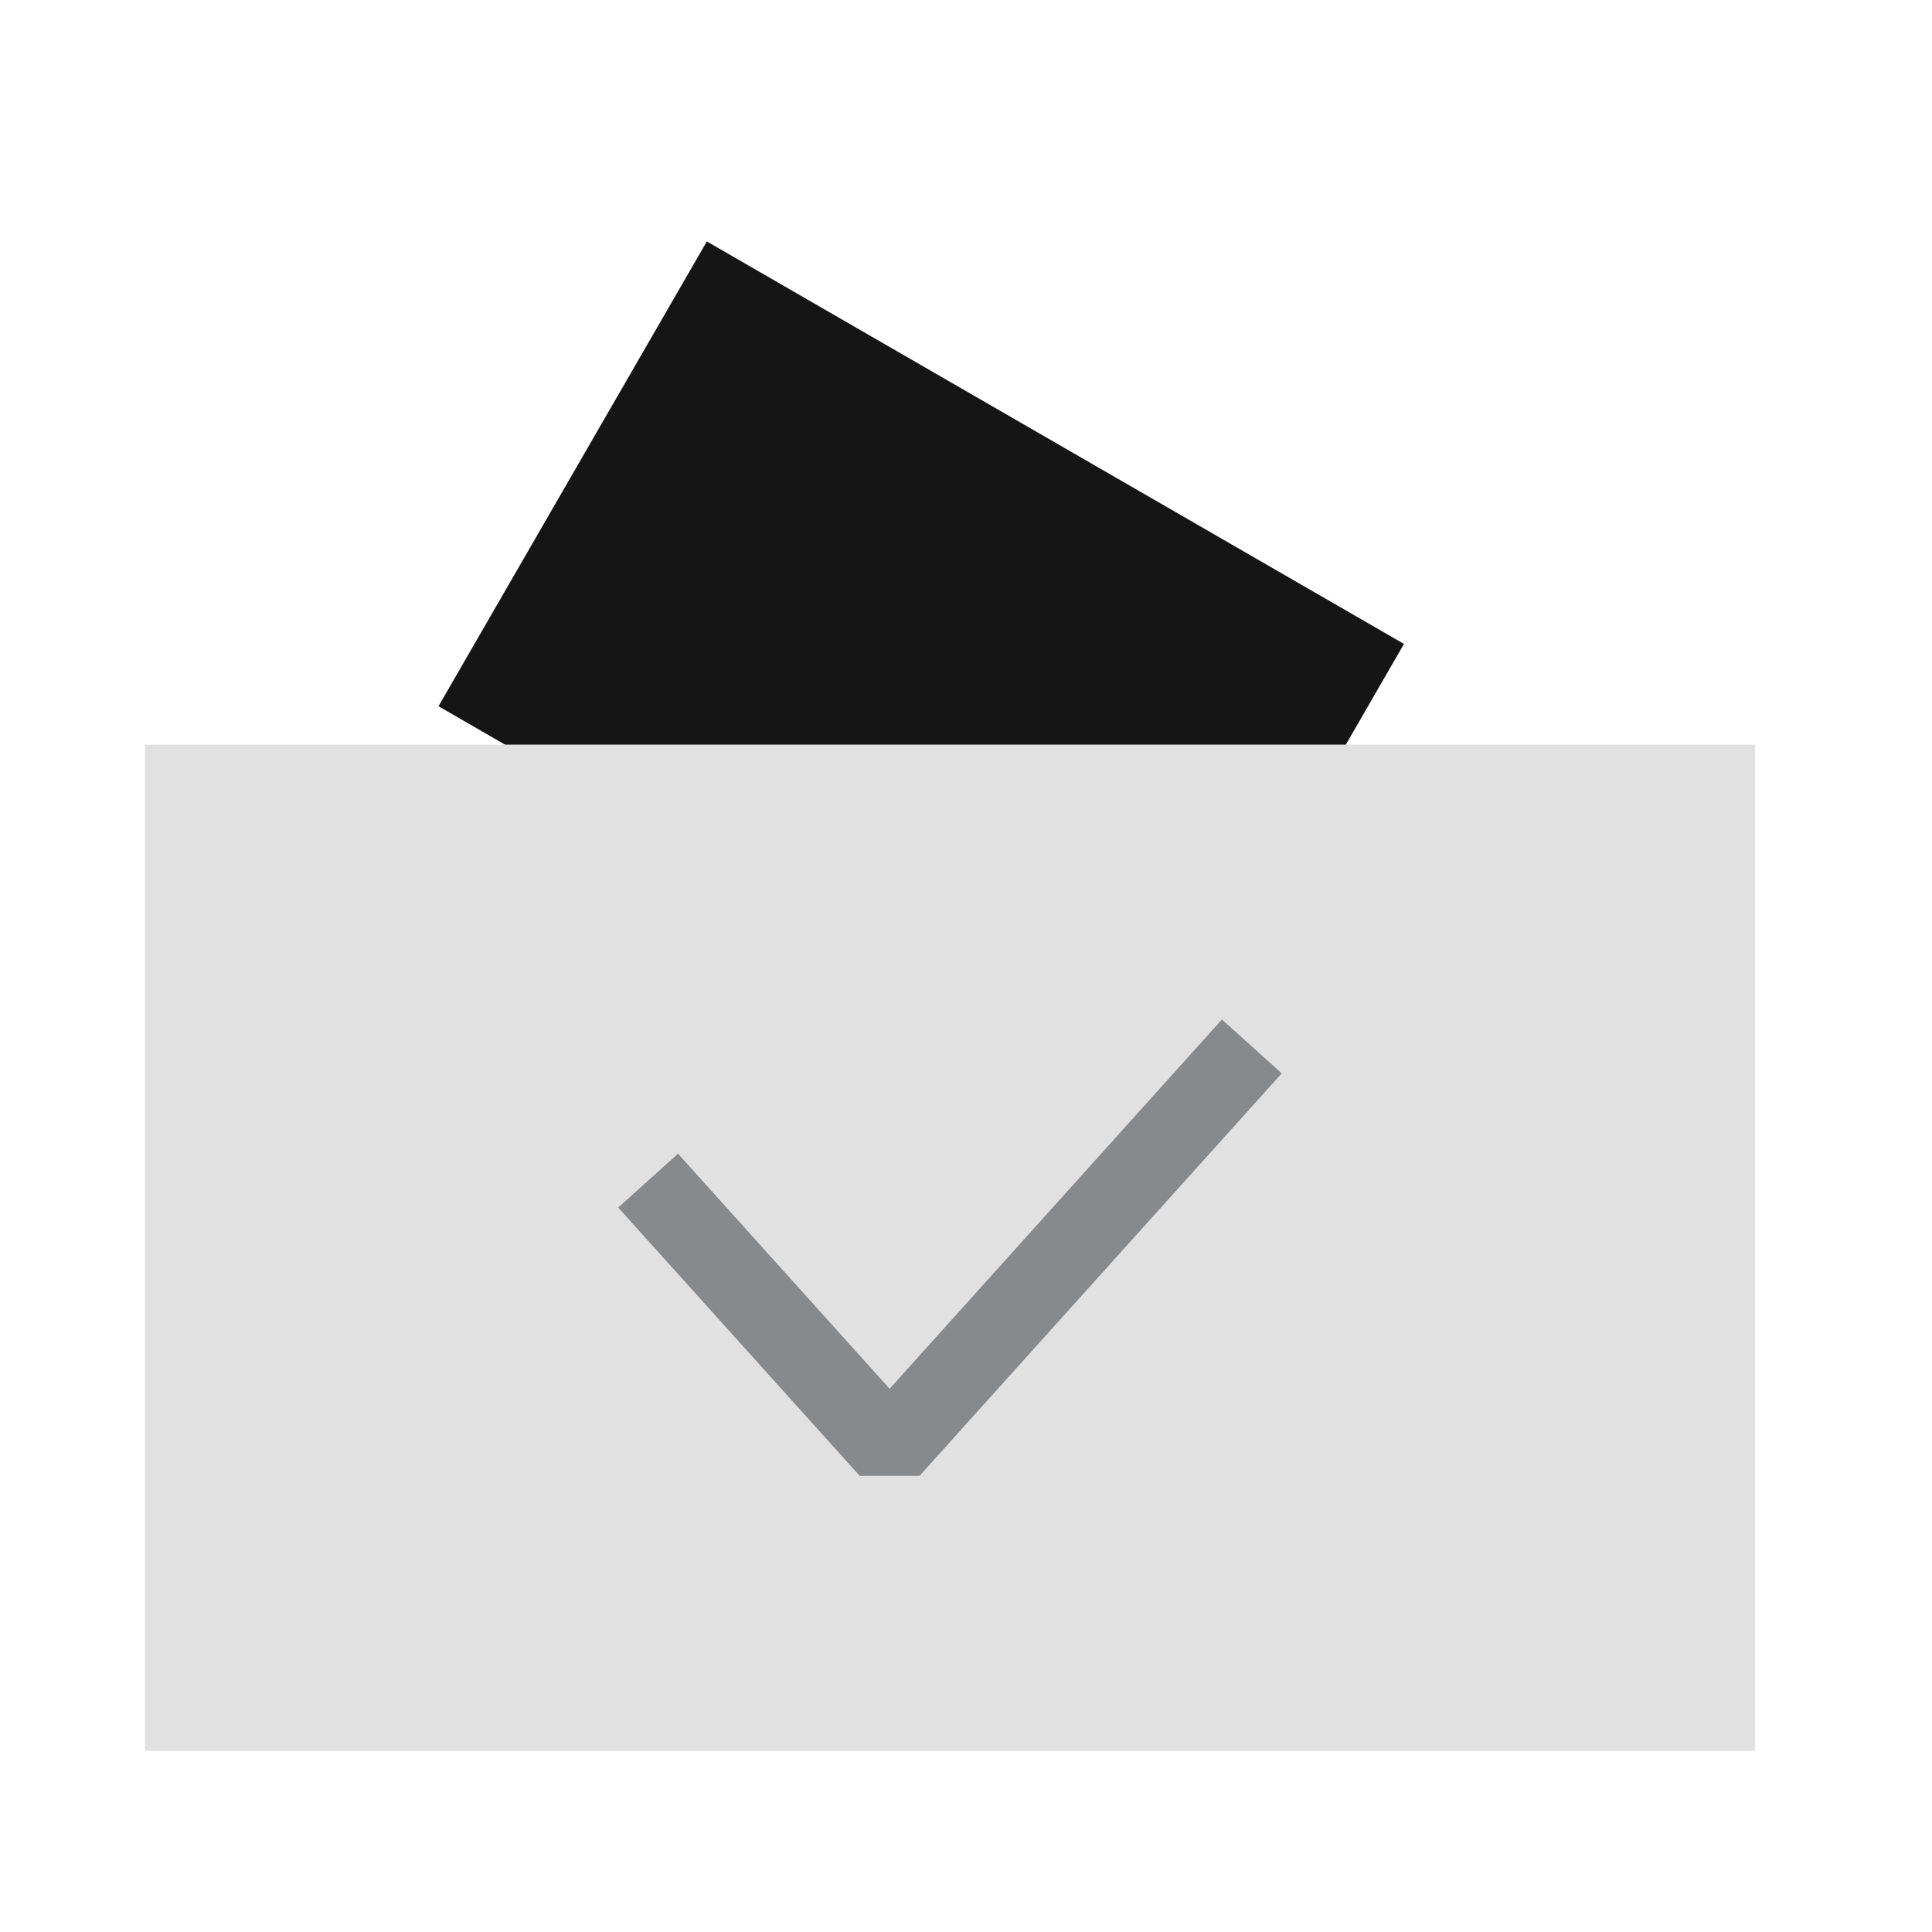 <svg width="24" height="24" viewBox="0 0 24 24" fill="none" xmlns="http://www.w3.org/2000/svg">
<rect x="5.447" y="8.773" width="6.667" height="10" transform="rotate(-60 5.447 8.773)" fill="#151516"/>
<rect x="1.801" y="9.25" width="20" height="12.5" fill="#E1E1E2"/>
<path d="M8.051 14.666L11.051 17.999L15.551 12.999" stroke="#88898A" stroke-linejoin="bevel"/>
</svg>
